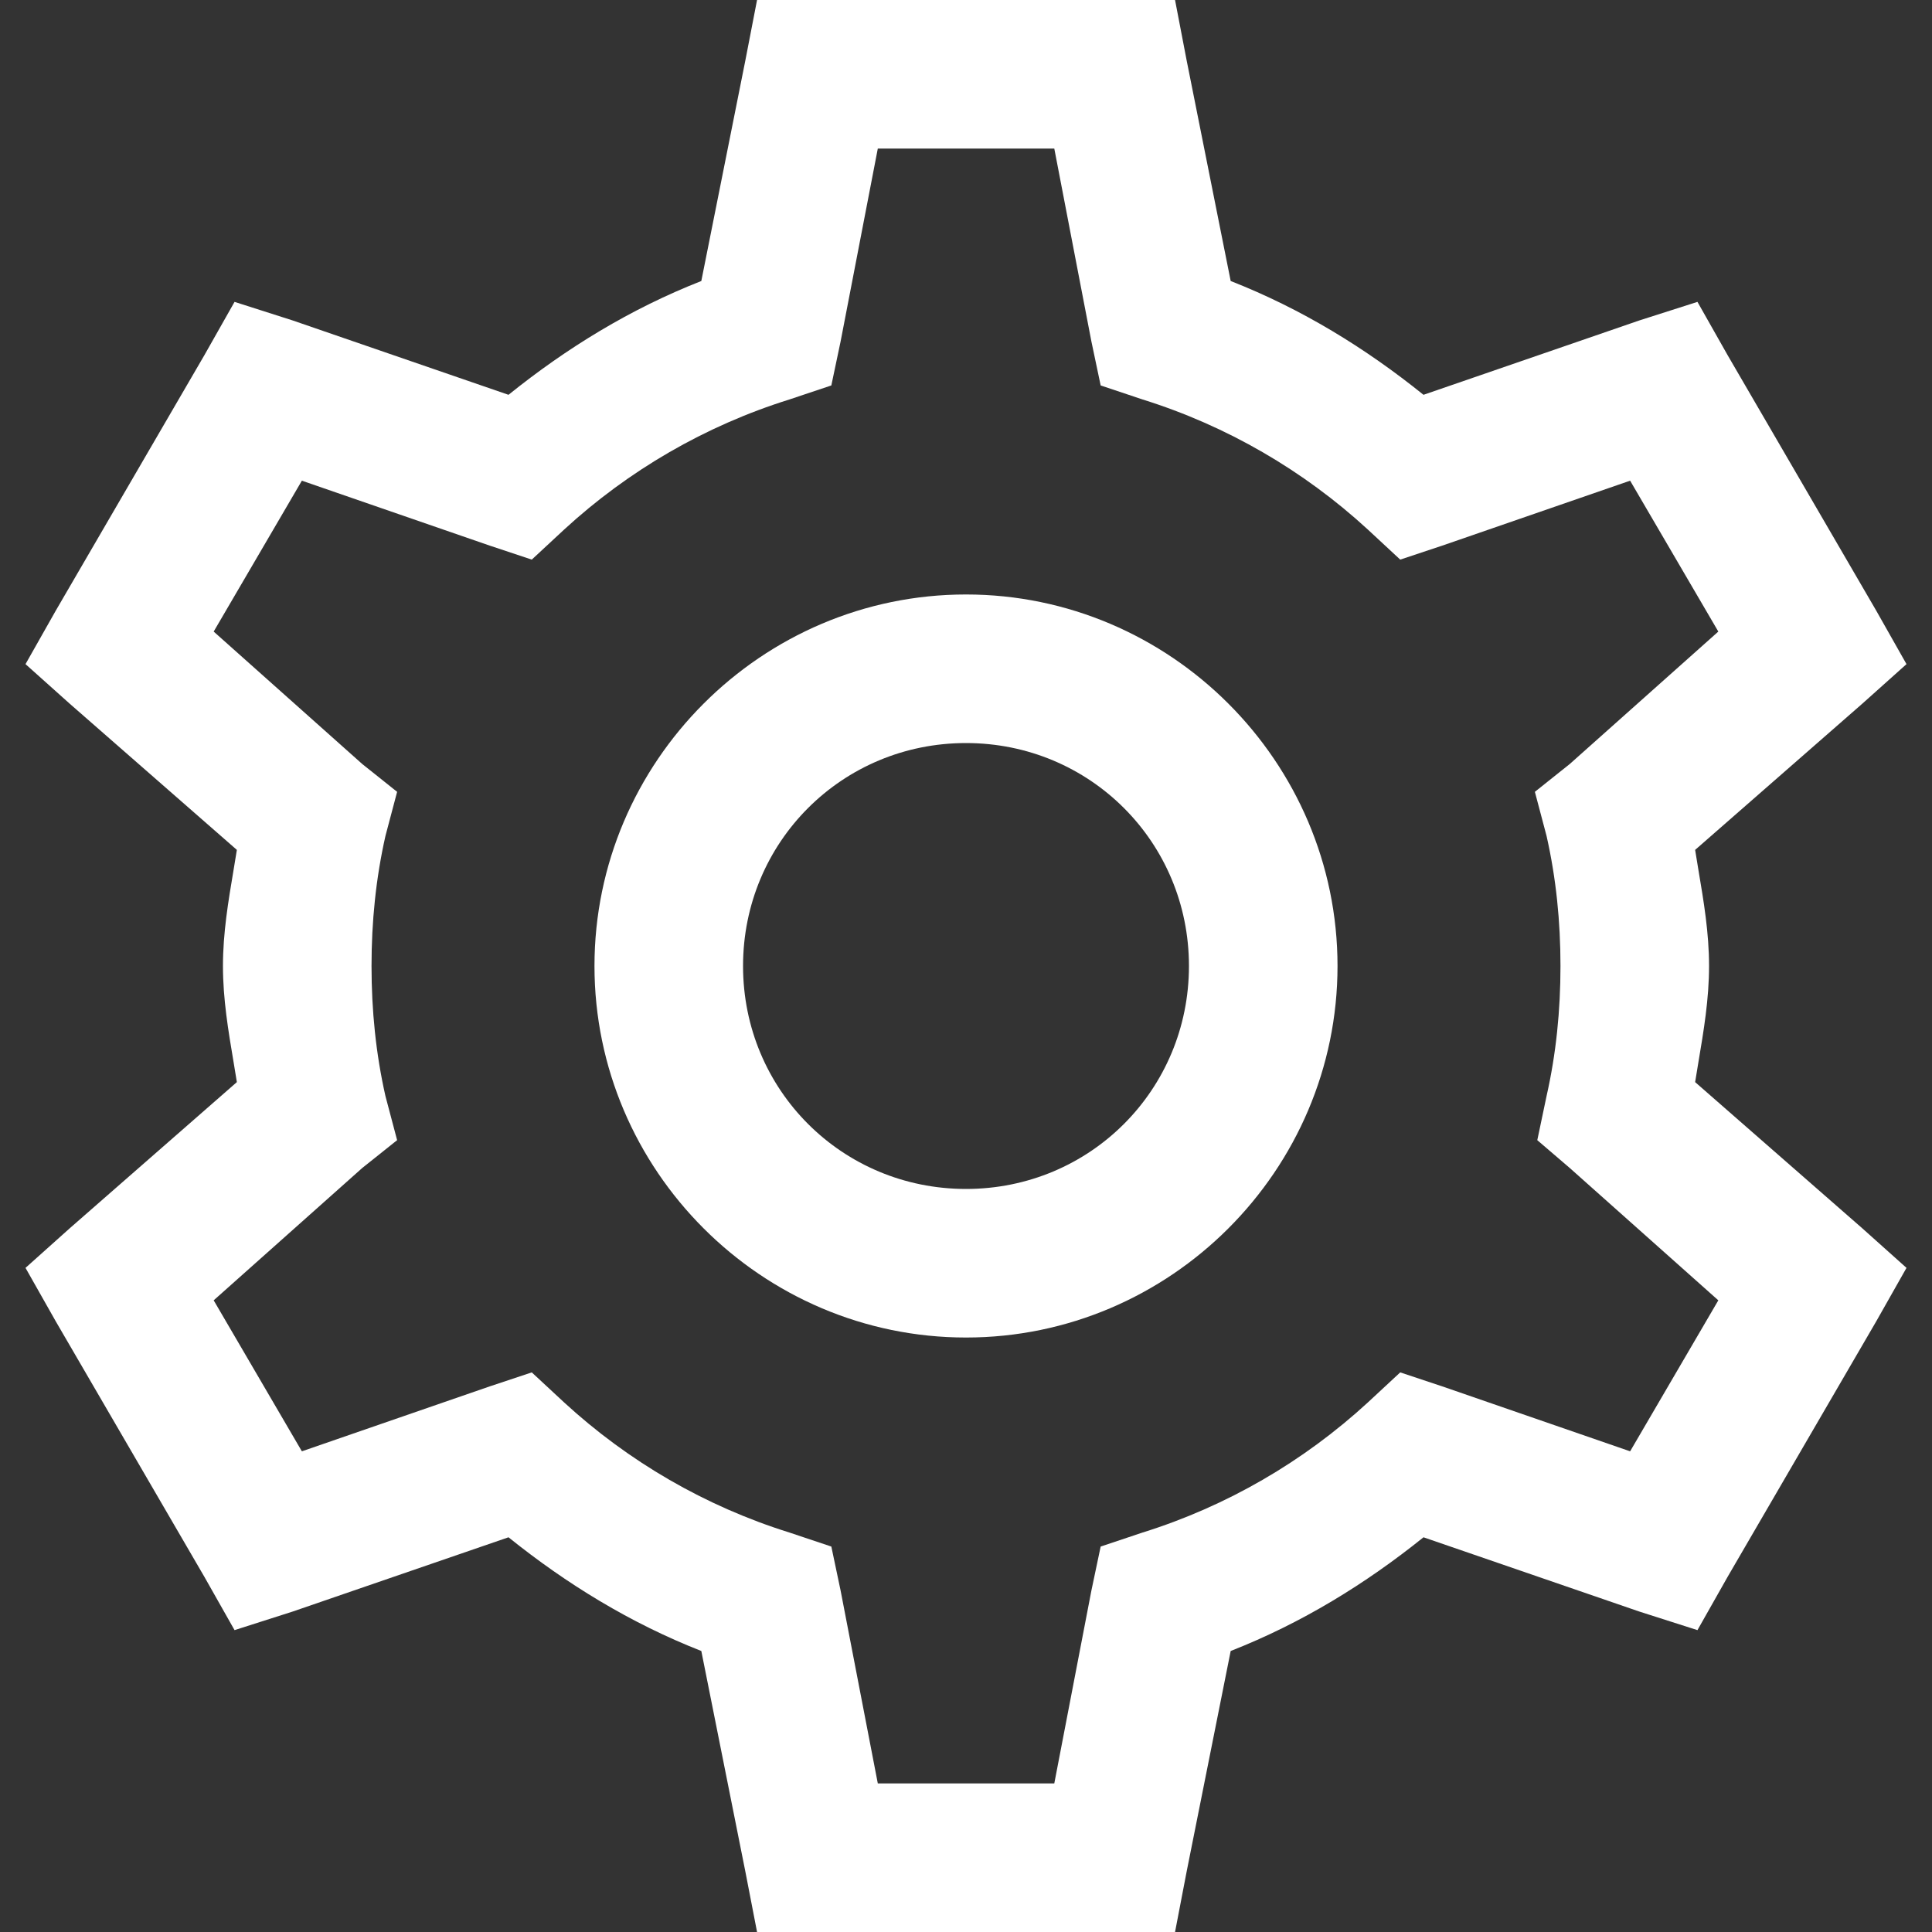 <svg width="20" height="20" viewBox="0 0 20 20" fill="none" xmlns="http://www.w3.org/2000/svg">
<rect x="0" y="0" width="20" height="20" fill="#333333" stroke="none"/>
<path fill-rule="evenodd" clip-rule="evenodd" d="M7.716 0.625L7.837 0H12.164L12.284 0.625L12.74 2.909C13.474 3.197 14.135 3.603 14.736 4.087L16.971 3.317L17.572 3.125L17.885 3.678L19.423 6.322L19.736 6.875L19.279 7.284L17.548 8.798C17.559 8.867 17.571 8.936 17.582 9.006C17.637 9.331 17.692 9.658 17.692 10C17.692 10.342 17.637 10.669 17.582 10.995C17.571 11.064 17.559 11.133 17.548 11.202L19.279 12.716L19.736 13.125L19.423 13.678L17.885 16.322L17.572 16.875L16.971 16.683L14.736 15.914C14.135 16.397 13.474 16.803 12.74 17.091L12.284 19.375L12.164 20H7.837L7.716 19.375L7.26 17.091C6.526 16.803 5.865 16.397 5.264 15.914L3.029 16.683L2.428 16.875L2.115 16.322L0.577 13.678L0.264 13.125L0.721 12.716L2.452 11.202C2.441 11.133 2.429 11.064 2.418 10.995C2.363 10.669 2.308 10.342 2.308 10C2.308 9.658 2.363 9.331 2.418 9.005C2.429 8.936 2.441 8.867 2.452 8.798L0.721 7.284L0.264 6.875L0.577 6.322L2.115 3.678L2.428 3.125L3.029 3.317L5.264 4.087C5.865 3.603 6.526 3.197 7.26 2.909L7.716 0.625ZM10.914 1.538H9.087L8.702 3.534L8.606 3.99L8.173 4.135C7.299 4.408 6.505 4.871 5.841 5.481L5.505 5.793L5.072 5.649L3.125 4.976L2.212 6.538L3.75 7.909L4.111 8.197L3.99 8.654C3.891 9.093 3.846 9.54 3.846 10C3.846 10.46 3.891 10.908 3.99 11.346L4.111 11.803L3.75 12.091L2.212 13.461L3.125 15.024L5.072 14.351L5.505 14.207L5.841 14.519C6.505 15.129 7.299 15.592 8.173 15.865L8.606 16.01L8.702 16.466L9.087 18.462H10.914L11.298 16.466L11.394 16.01L11.827 15.865C12.701 15.592 13.495 15.129 14.159 14.519L14.495 14.207L14.928 14.351L16.875 15.024L17.788 13.461L16.25 12.091L15.914 11.803L16.01 11.346C16.109 10.908 16.154 10.46 16.154 10C16.154 9.54 16.109 9.093 16.01 8.654L15.889 8.197L16.25 7.909L17.788 6.538L16.875 4.976L14.928 5.649L14.495 5.793L14.159 5.481C13.495 4.871 12.701 4.408 11.827 4.135L11.394 3.99L11.298 3.534L10.914 1.538ZM10 6.154C7.885 6.154 6.154 7.885 6.154 10C6.154 12.115 7.885 13.846 10 13.846C12.115 13.846 13.846 12.115 13.846 10C13.846 7.885 12.115 6.154 10 6.154ZM12.308 10C12.308 8.717 11.283 7.692 10 7.692C8.717 7.692 7.692 8.717 7.692 10C7.692 11.283 8.717 12.308 10 12.308C11.283 12.308 12.308 11.283 12.308 10Z" fill="white"/>
</svg>
